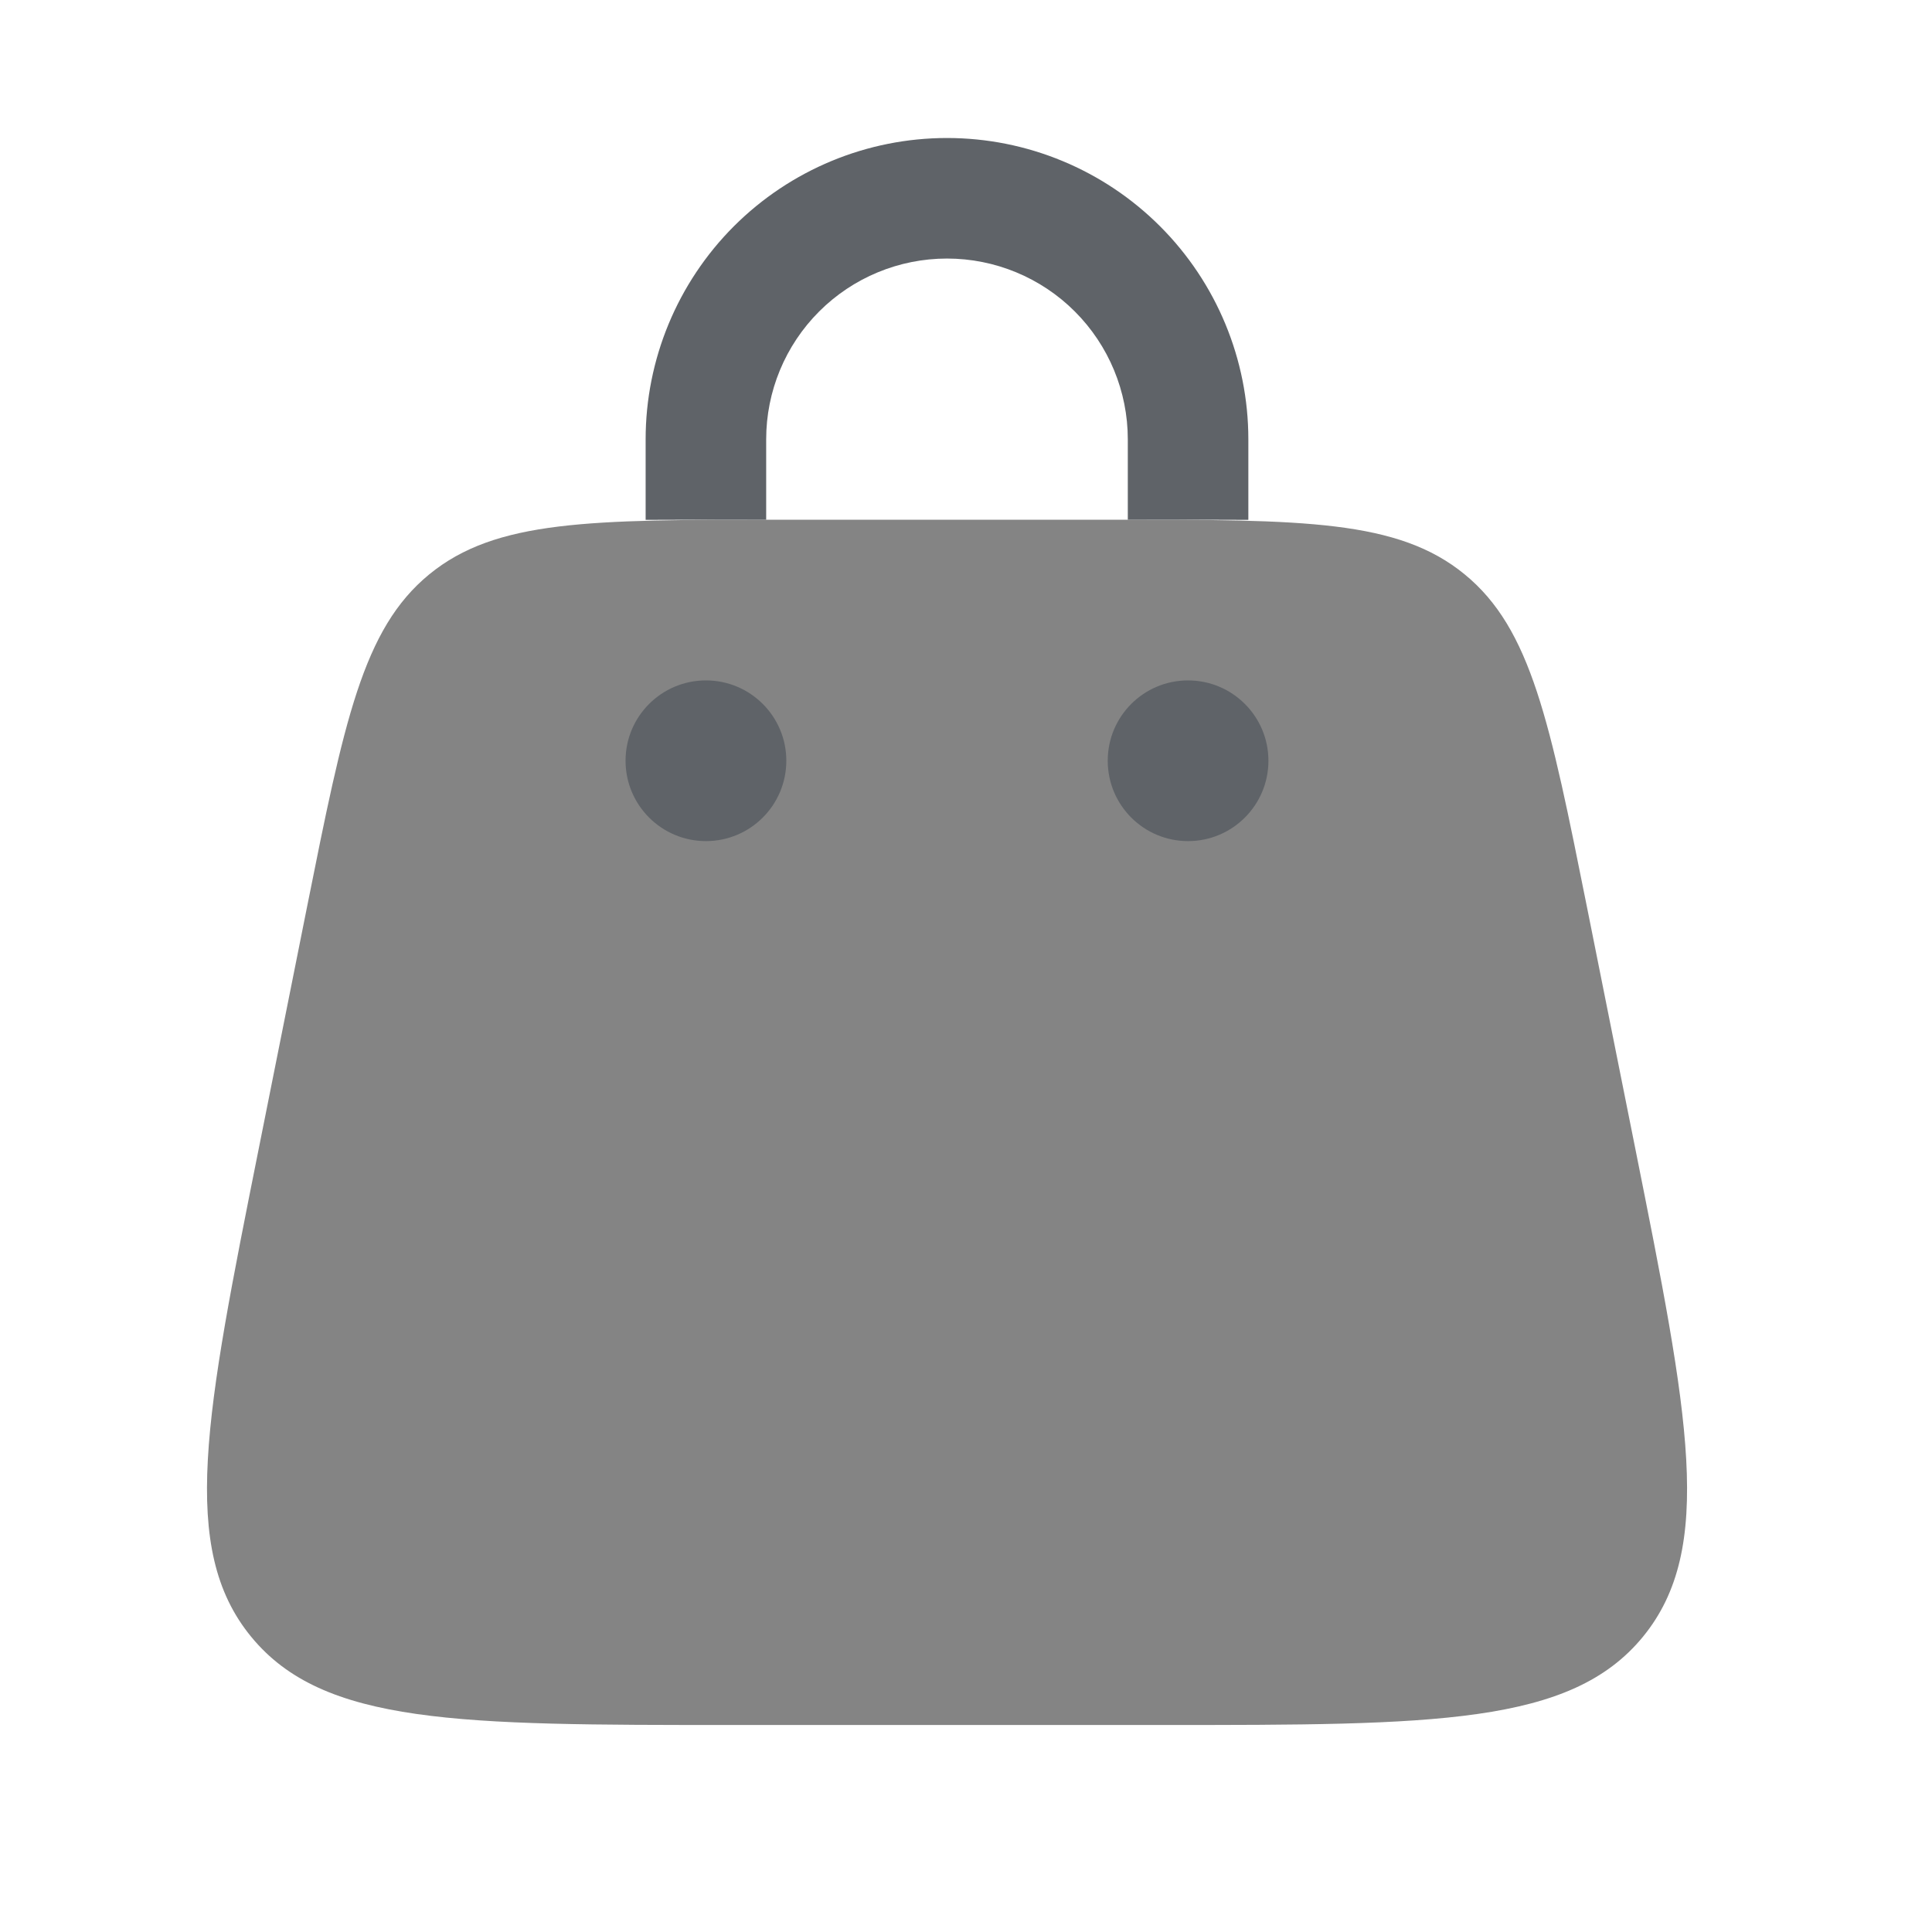 <svg width="28" height="28" viewBox="0 0 28 28" fill="none" xmlns="http://www.w3.org/2000/svg">
<g id="flat-color-icons:night-portrait">
<g id="Group">
<path id="Vector" d="M4.449 13.148C4.987 10.459 5.256 9.115 6.221 8.324C7.188 7.532 8.559 7.532 11.301 7.532H16.148C18.891 7.532 20.261 7.532 21.227 8.324C22.193 9.115 22.461 10.459 23 13.148L23.699 16.642C24.472 20.508 24.859 22.441 23.811 23.721C22.763 25 20.79 25 16.847 25H10.604C6.66 25 4.688 25 3.64 23.721C2.591 22.443 2.978 20.509 3.751 16.642L4.449 13.148Z" fill="#848484"/>
<path id="Vector_2" d="M17.218 12.19C17.861 12.19 18.383 11.669 18.383 11.025C18.383 10.382 17.861 9.861 17.218 9.861C16.575 9.861 16.054 10.382 16.054 11.025C16.054 11.669 16.575 12.19 17.218 12.19Z" fill="#5F6368"/>
<path id="Vector_3" d="M10.231 12.19C10.874 12.19 11.396 11.669 11.396 11.025C11.396 10.382 10.874 9.861 10.231 9.861C9.588 9.861 9.066 10.382 9.066 11.025C9.066 11.669 9.588 12.19 10.231 12.19Z" fill="#5F6368"/>
<path id="Vector_4" d="M11.104 6.367C11.104 5.672 11.38 5.006 11.872 4.514C12.363 4.023 13.03 3.747 13.725 3.747C14.419 3.747 15.086 4.023 15.577 4.514C16.069 5.006 16.345 5.672 16.345 6.367V7.532H16.847C17.286 7.532 17.7 7.532 18.092 7.534V6.367C18.092 5.209 17.631 4.098 16.812 3.279C15.993 2.46 14.883 2 13.725 2C12.566 2 11.456 2.46 10.636 3.279C9.818 4.098 9.357 5.209 9.357 6.367V7.534C9.749 7.532 10.163 7.532 10.602 7.532H11.104V6.367Z" fill="#5F6368"/>
</g>
</g>
</svg>
